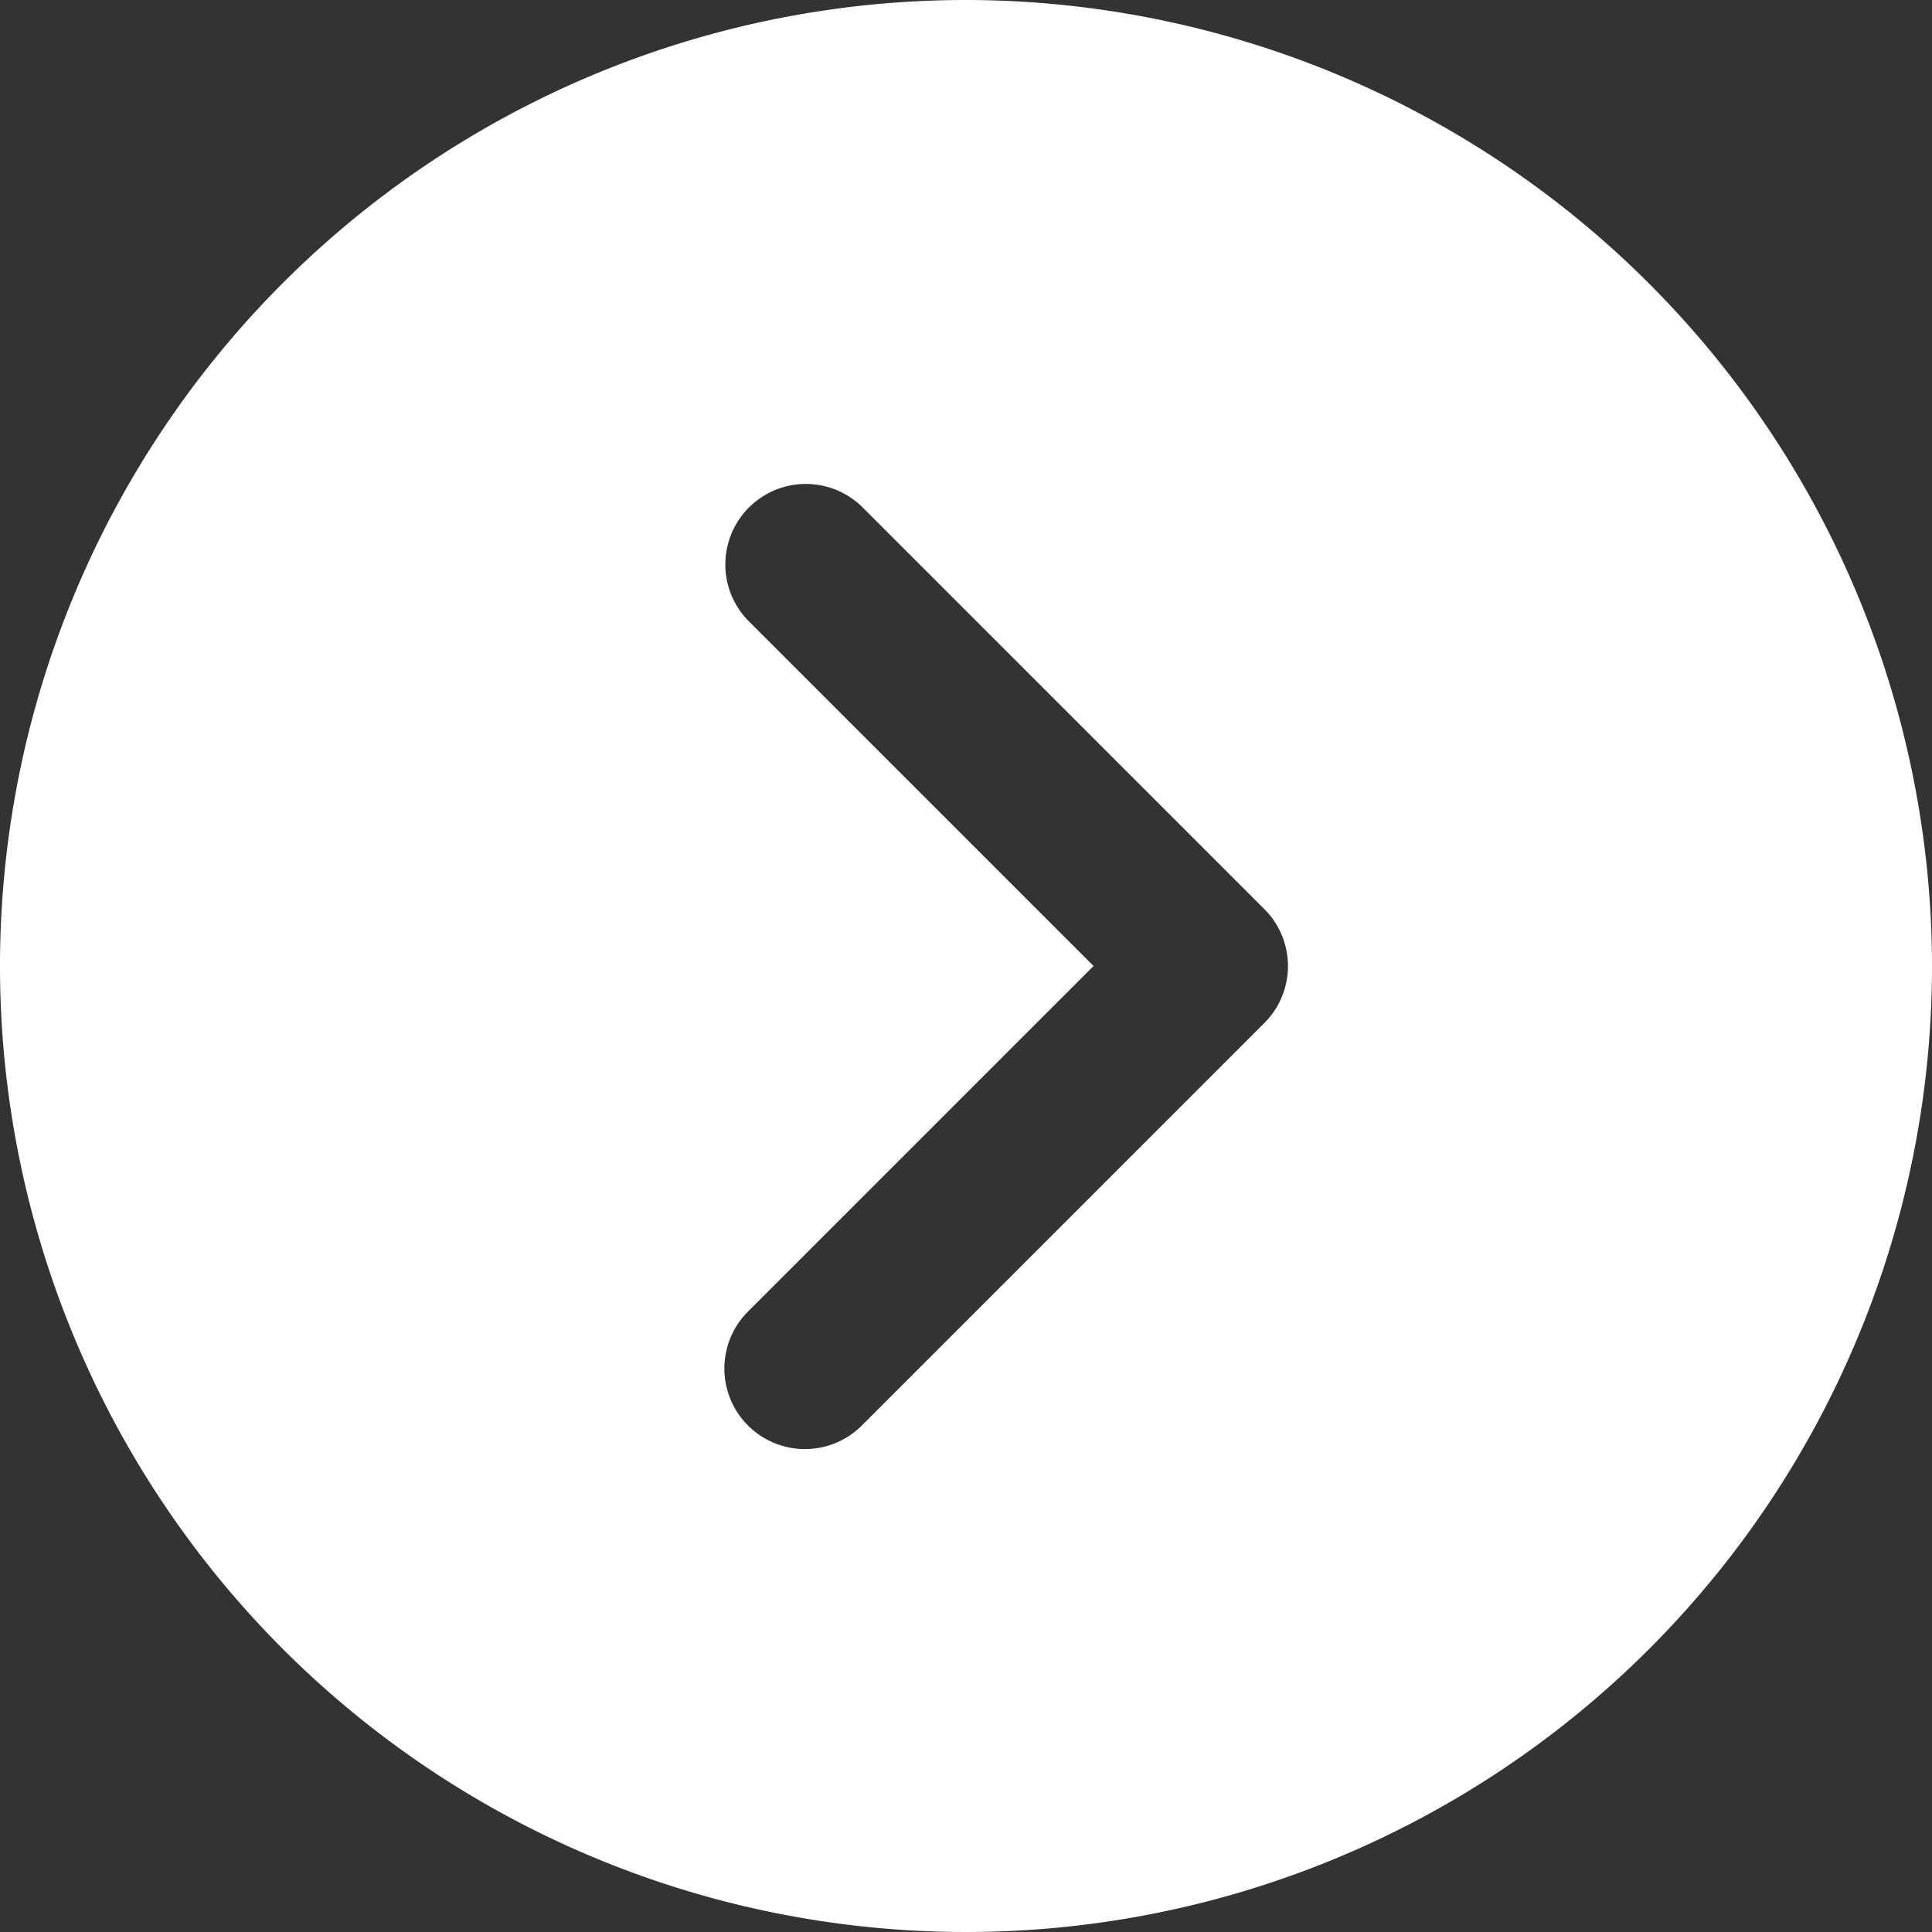 <svg id="Group_4527" data-name="Group 4527" xmlns="http://www.w3.org/2000/svg" width="29.446" height="29.446" viewBox="0 0 29.446 29.446">
  <rect x="0" y="0" width="29.446" height="29.446" fill="#333333" stroke="none"/>
  <path id="Path_9854" data-name="Path 9854" d="M14.723,0A14.723,14.723,0,1,0,29.446,14.723,14.739,14.739,0,0,0,14.723,0Zm4.548,15.591-6.135,6.135A1.227,1.227,0,1,1,11.4,19.99l5.267-5.267L11.4,9.456a1.227,1.227,0,0,1,1.735-1.735l6.135,6.135A1.226,1.226,0,0,1,19.271,15.591Z" fill="#fff"/>
</svg>
